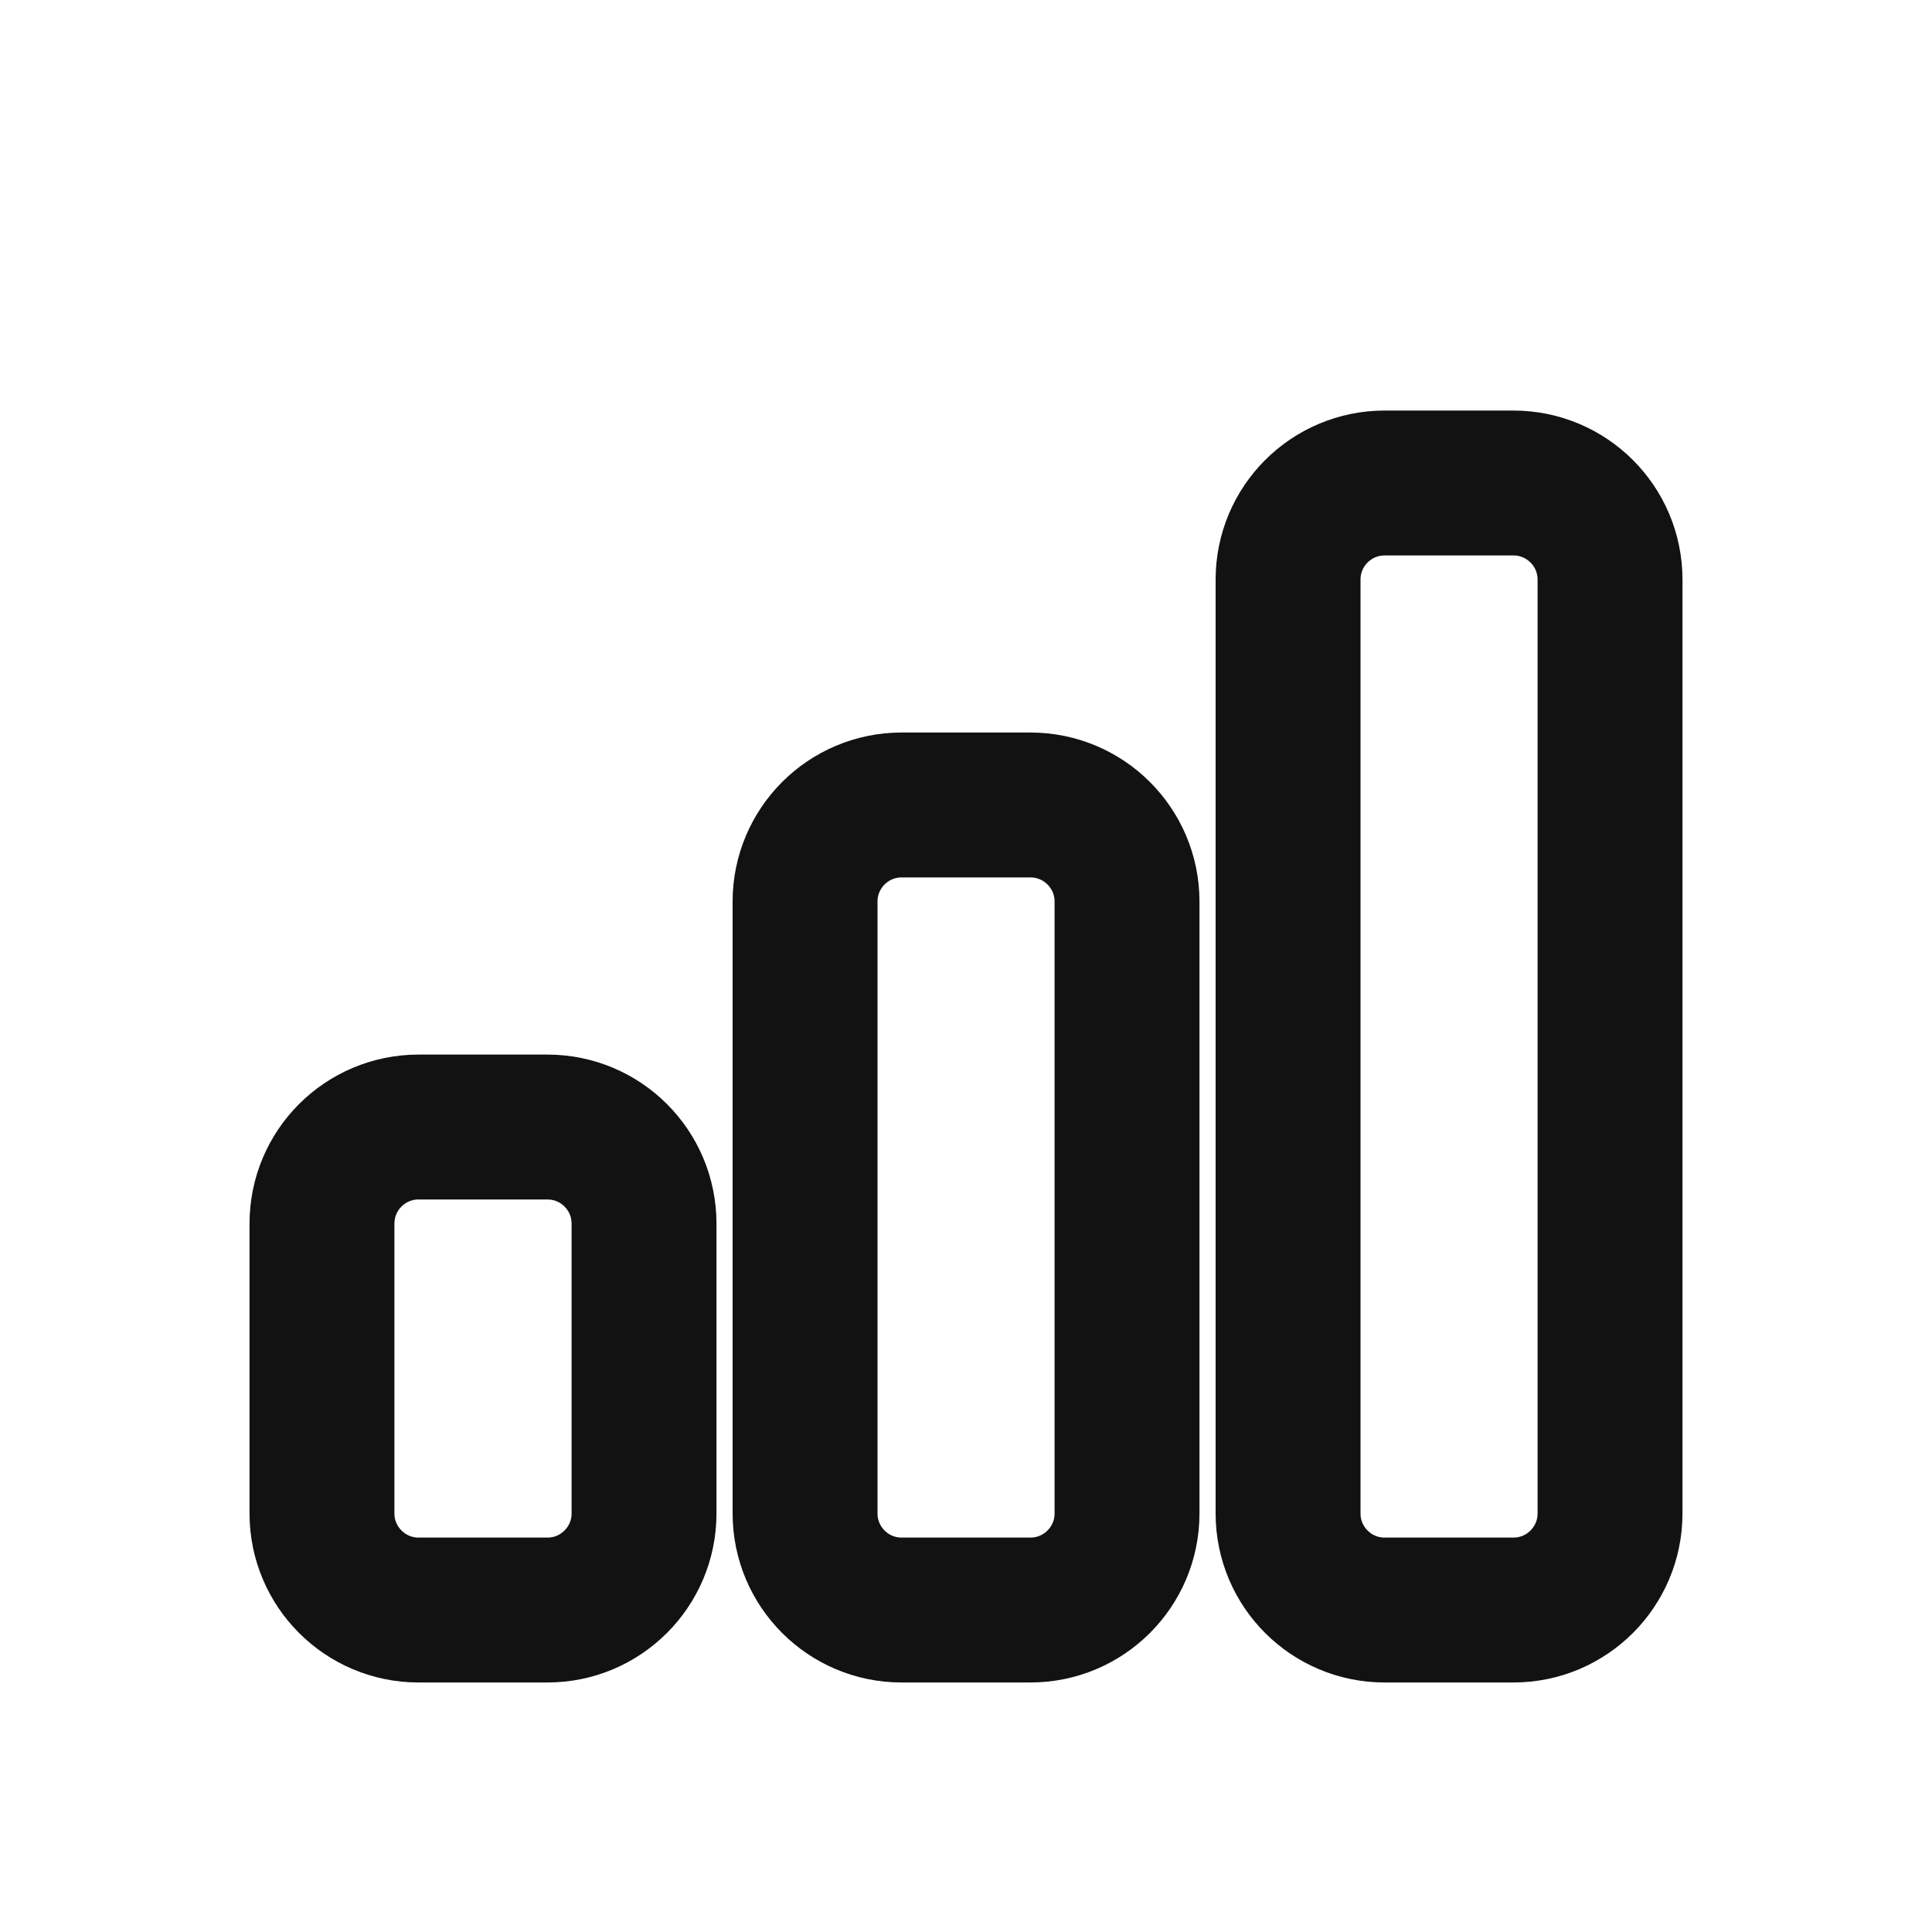 <svg width="20" height="20" viewBox="0 0 20 20" fill="none" xmlns="http://www.w3.org/2000/svg">
<path d="M8.334 9.333C8.334 8.781 8.781 8.333 9.334 8.333H10.667C11.219 8.333 11.667 8.781 11.667 9.333V15.667C11.667 16.219 11.219 16.667 10.667 16.667H9.334C8.781 16.667 8.334 16.219 8.334 15.667V9.333Z" stroke="#121212" stroke-width="1.5" stroke-linecap="round" stroke-linejoin="round"/>
<path d="M3.333 12.667C3.333 12.114 3.781 11.667 4.333 11.667H5.667C6.219 11.667 6.667 12.114 6.667 12.667V15.667C6.667 16.219 6.219 16.667 5.667 16.667H4.333C3.781 16.667 3.333 16.219 3.333 15.667V12.667Z" stroke="#121212" stroke-width="1.5" stroke-linecap="round" stroke-linejoin="round"/>
<path d="M13.334 6C13.334 5.448 13.781 5 14.334 5H15.667C16.219 5 16.667 5.448 16.667 6V15.667C16.667 16.219 16.219 16.667 15.667 16.667H14.334C13.781 16.667 13.334 16.219 13.334 15.667V6Z" stroke="#121212" stroke-width="1.5" stroke-linecap="round" stroke-linejoin="round"/>
</svg>
